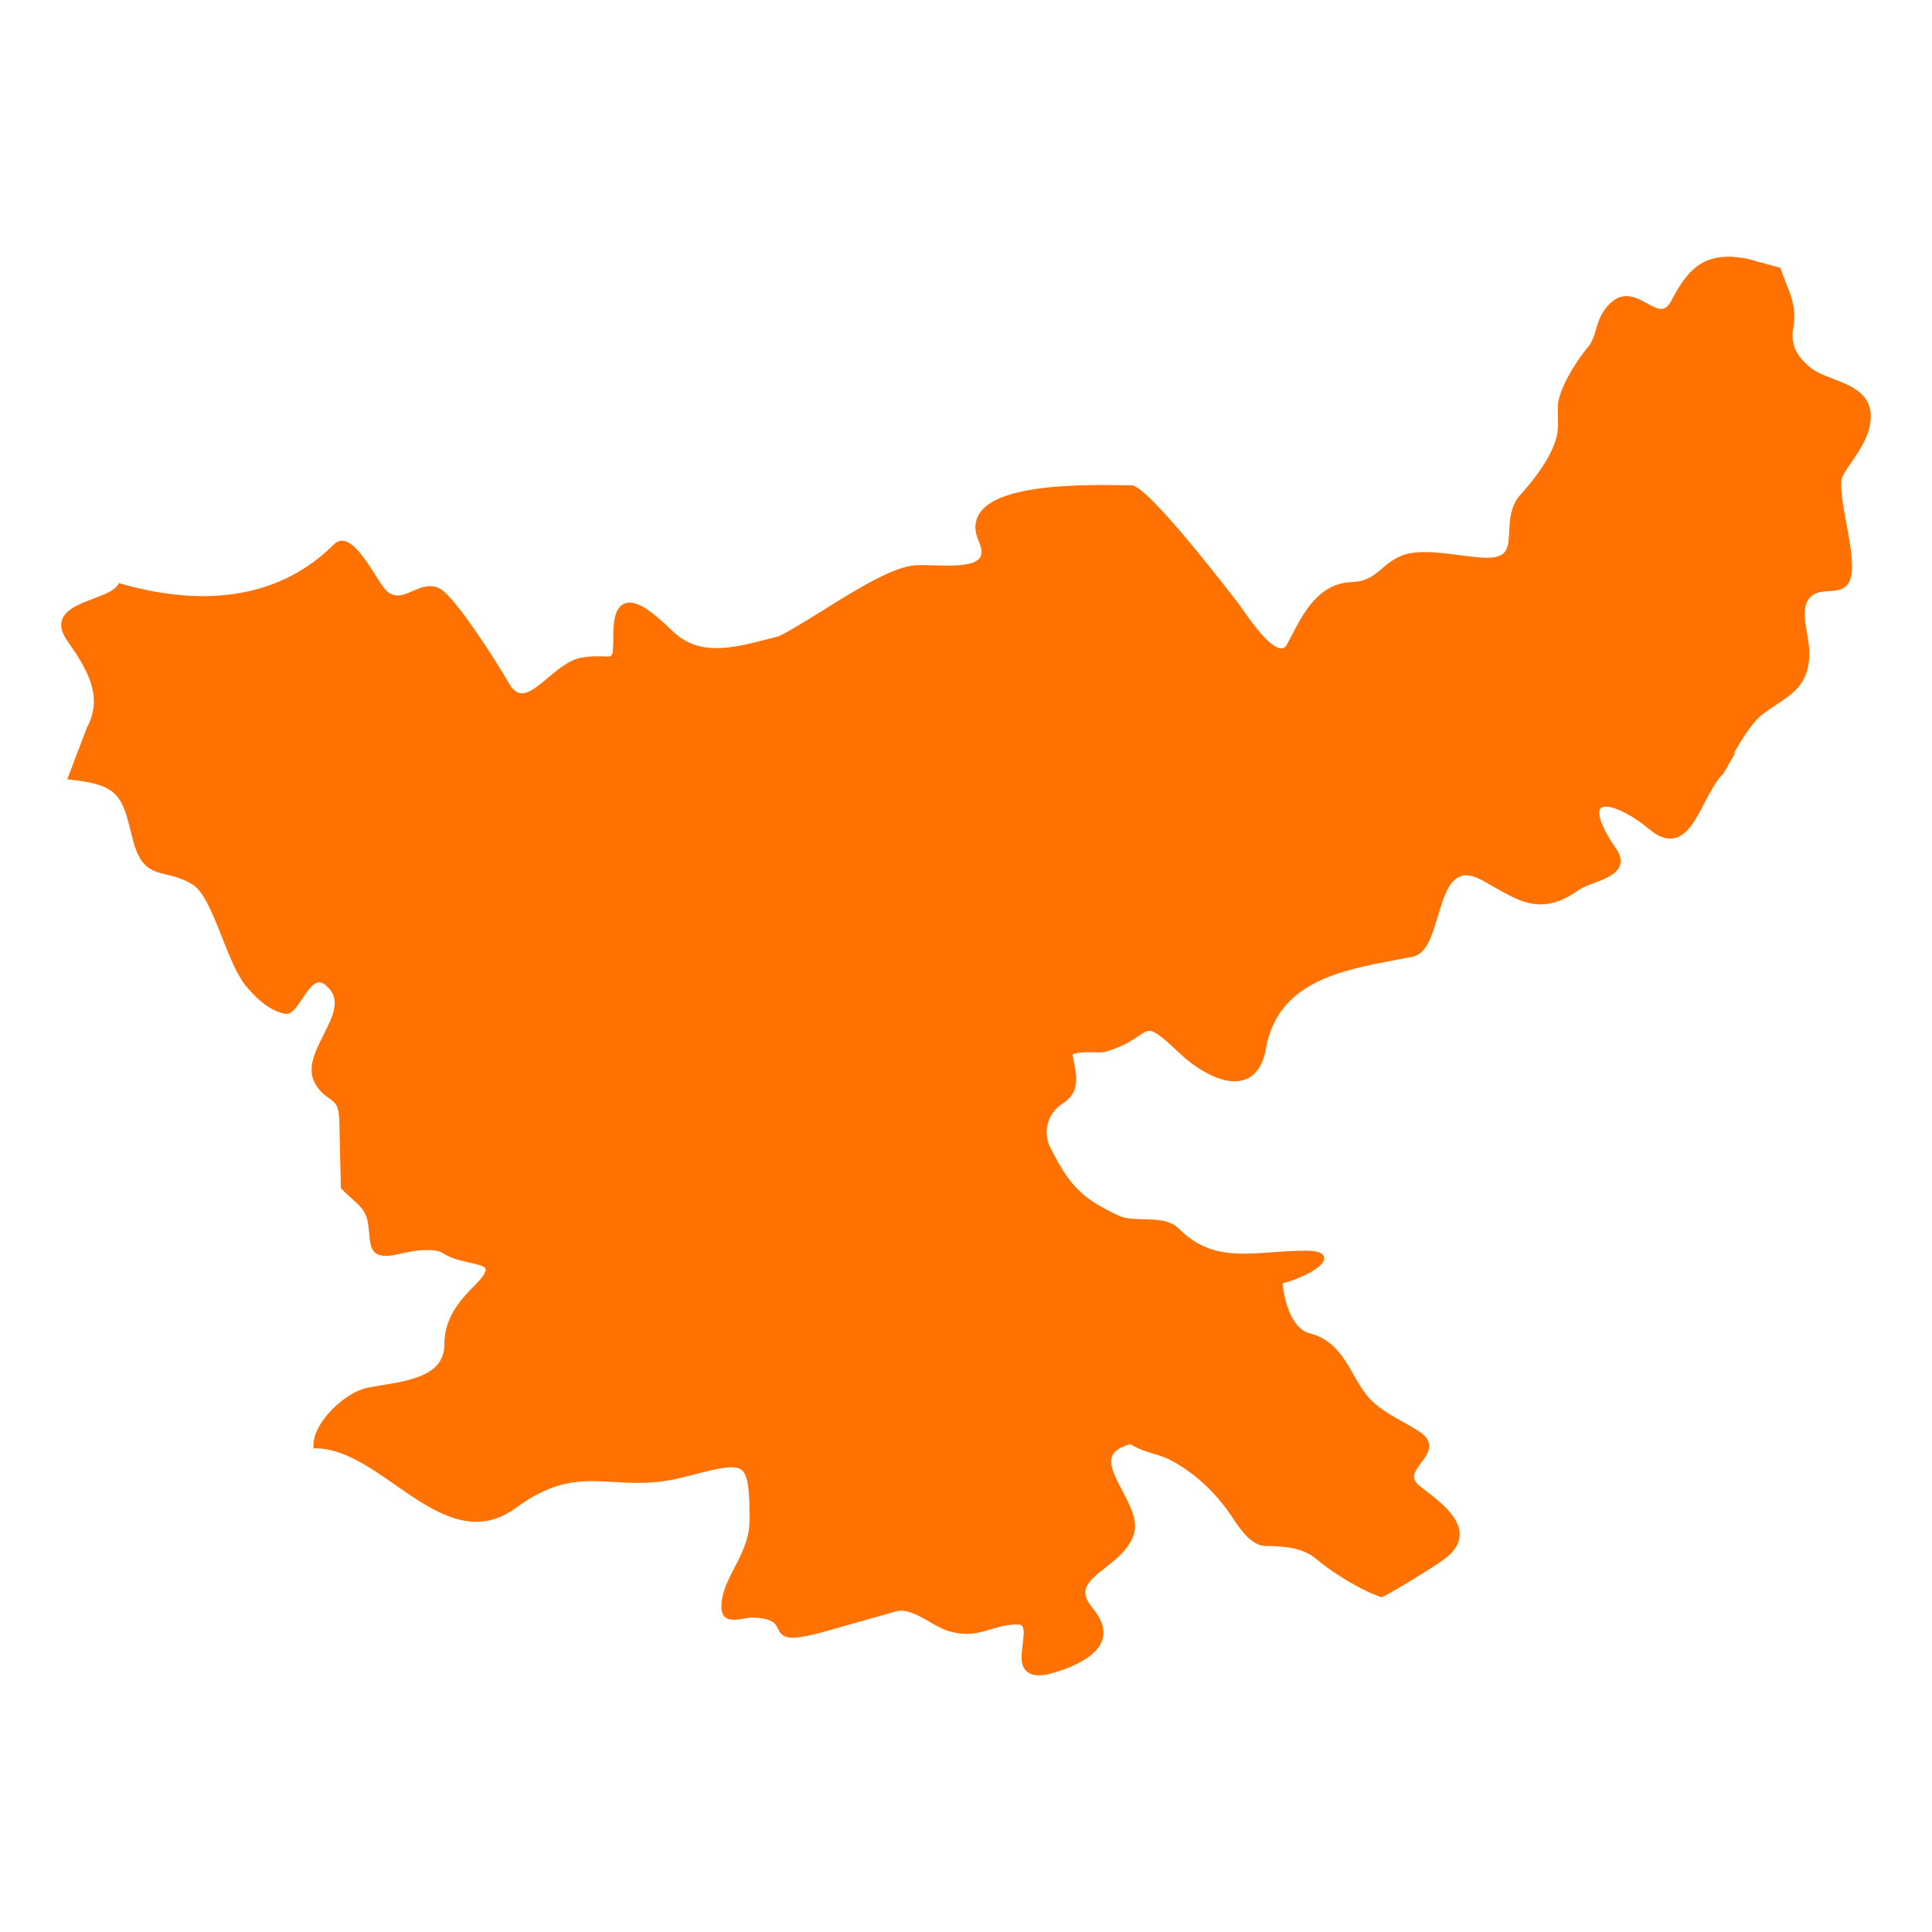 <svg height='300px' width='300px'  fill="#ff7101" xmlns="http://www.w3.org/2000/svg" xmlns:xlink="http://www.w3.org/1999/xlink" version="1.1" x="0px" y="0px" viewBox="0 0 64 64" enable-background="new 0 0 64 64" xml:space="preserve"><path d="M61.95,14.052c0.156-0.971-0.57-1.25-1.212-1.498c-0.313-0.121-0.609-0.234-0.813-0.416  c-0.393-0.35-0.616-0.685-0.521-1.268c0.104-0.625-0.042-0.995-0.229-1.464c-0.057-0.146-0.119-0.302-0.179-0.48l-0.018-0.053  l-1.071-0.295c-1.394-0.277-1.957,0.26-2.534,1.368c-0.134,0.258-0.261,0.288-0.342,0.288c-0.138,0-0.3-0.09-0.472-0.185  c-0.205-0.112-0.438-0.241-0.682-0.241c-0.169,0-0.327,0.061-0.47,0.182c-0.355,0.298-0.45,0.625-0.535,0.914  c-0.063,0.218-0.122,0.424-0.285,0.614c-0.332,0.388-0.983,1.394-0.983,1.962c0,0.092,0.003,0.18,0.004,0.265  c0.008,0.318,0.015,0.592-0.099,0.912c-0.245,0.696-0.85,1.415-1.193,1.788c-0.284,0.365-0.305,0.788-0.321,1.161  c-0.029,0.565-0.041,0.895-0.827,0.869c-0.23-0.009-0.51-0.044-0.806-0.083c-0.392-0.051-0.798-0.104-1.171-0.104  c-0.277,0-0.501,0.03-0.683,0.091c-0.32,0.108-0.527,0.283-0.726,0.453c-0.273,0.231-0.508,0.432-1.01,0.45  c-1.087,0.042-1.59,1.011-1.994,1.79c-0.046,0.089-0.092,0.177-0.138,0.262c-0.069,0.129-0.142,0.144-0.192,0.144  c-0.39,0-1.053-0.956-1.302-1.316c-0.037-0.052-0.067-0.095-0.091-0.127c-0.028-0.04-3.009-3.958-3.565-3.958  c-0.079,0-0.185-0.002-0.312-0.003c-0.186-0.003-0.417-0.007-0.677-0.007c-2.314,0-3.641,0.308-4.053,0.939  c-0.172,0.265-0.18,0.58-0.022,0.937c0.103,0.231,0.116,0.409,0.039,0.526c-0.156,0.241-0.688,0.268-1.073,0.268  c-0.155,0-0.311-0.004-0.459-0.009c-0.244-0.007-0.468-0.013-0.637,0c-0.745,0.063-1.953,0.815-3.019,1.48  c-0.567,0.354-1.104,0.688-1.485,0.871c-0.116,0.029-0.233,0.059-0.351,0.09c-0.571,0.148-1.162,0.3-1.708,0.3  c-0.554,0-1.003-0.161-1.375-0.492c-0.048-0.044-0.105-0.098-0.17-0.159c-0.362-0.34-0.909-0.856-1.327-0.856  c-0.361,0-0.544,0.343-0.544,1.018c0,0.768-0.027,0.768-0.203,0.768c-0.035,0-0.074-0.001-0.118-0.003  c-0.058-0.002-0.125-0.004-0.198-0.004c-0.178,0-0.351,0.014-0.527,0.044c-0.404,0.067-0.769,0.373-1.12,0.669  c-0.315,0.265-0.613,0.514-0.861,0.514c-0.167,0-0.316-0.122-0.455-0.373c-0.284-0.512-1.746-2.823-2.262-3.097  c-0.102-0.054-0.208-0.081-0.323-0.081c-0.204,0-0.398,0.083-0.585,0.164c-0.175,0.076-0.339,0.146-0.498,0.146  c-0.158,0-0.294-0.073-0.429-0.23c-0.071-0.083-0.171-0.242-0.288-0.424c-0.329-0.518-0.739-1.161-1.122-1.161  c-0.097,0-0.184,0.039-0.259,0.114c-1.138,1.142-2.601,1.722-4.348,1.722c-0.847,0-1.758-0.139-2.707-0.41L3.94,19.315l-0.042,0.067  c-0.119,0.19-0.472,0.323-0.813,0.453c-0.454,0.172-0.922,0.349-1.033,0.709c-0.063,0.204-0.002,0.433,0.186,0.697  c0.653,0.925,1.193,1.838,0.643,2.856l-0.654,1.719l0.136,0.015c1.594,0.173,1.686,0.547,2.026,1.94  c0.242,0.989,0.634,1.083,1.129,1.202c0.25,0.06,0.534,0.128,0.86,0.328c0.376,0.229,0.679,0.996,0.971,1.739  c0.247,0.624,0.501,1.269,0.818,1.648c0.433,0.517,0.861,0.818,1.272,0.895l0.044,0.004c0.196,0,0.346-0.226,0.52-0.488  c0.174-0.263,0.371-0.558,0.574-0.558c0.064,0,0.129,0.028,0.2,0.086c0.549,0.447,0.267,1.006-0.06,1.654  c-0.288,0.571-0.586,1.161-0.239,1.681c0.151,0.227,0.305,0.336,0.428,0.424c0.202,0.143,0.323,0.229,0.335,0.758l0.051,2.211  l0.026,0.029c0.103,0.114,0.214,0.211,0.321,0.307c0.253,0.224,0.472,0.417,0.536,0.753c0.03,0.162,0.044,0.311,0.057,0.443  c0.047,0.486,0.075,0.875,1.005,0.65c0.193-0.048,0.57-0.128,0.921-0.128c0.242,0,0.421,0.038,0.533,0.113  c0.256,0.17,0.58,0.241,0.866,0.305c0.246,0.053,0.501,0.109,0.53,0.208c0.015,0.053-0.01,0.191-0.354,0.536  c-0.513,0.514-1.014,1.09-1.014,1.969c0,1.002-1.096,1.186-2.063,1.346c-0.178,0.03-0.348,0.059-0.5,0.09  c-0.742,0.158-1.774,1.144-1.774,1.897v0.104l0.104,0.002c0.883,0.014,1.758,0.62,2.604,1.208c0.865,0.602,1.761,1.224,2.685,1.224  c0.46,0,0.888-0.15,1.307-0.457c1.066-0.781,1.848-0.89,2.535-0.89c0.233,0,0.464,0.014,0.708,0.028  c0.255,0.016,0.52,0.03,0.801,0.03c0.539,0,1.021-0.06,1.516-0.187l0.122-0.032c0.672-0.174,1.157-0.298,1.47-0.298  c0.495,0,0.596,0.293,0.596,1.742c0,0.622-0.255,1.113-0.501,1.587c-0.221,0.427-0.431,0.831-0.431,1.291  c0,0.154,0.038,0.266,0.116,0.341c0.123,0.117,0.349,0.103,0.601,0.056c0.107-0.019,0.218-0.038,0.314-0.038l0.028,0.001  c0.65,0.027,0.736,0.207,0.812,0.365c0.068,0.141,0.145,0.301,0.492,0.301c0.23,0,0.58-0.068,1.1-0.215l2.319-0.657  c0.326-0.095,0.723,0.122,1.096,0.337c0.218,0.126,0.443,0.255,0.661,0.32c0.203,0.06,0.394,0.088,0.582,0.088  c0.3,0,0.543-0.073,0.8-0.15c0.266-0.079,0.54-0.162,0.893-0.162c0.104,0,0.136,0.037,0.146,0.05  c0.084,0.094,0.051,0.347,0.021,0.591c-0.043,0.33-0.088,0.67,0.095,0.878c0.096,0.109,0.242,0.165,0.435,0.165  c0.199,0,0.454-0.058,0.777-0.174c0.79-0.286,1.229-0.625,1.339-1.034c0.084-0.314-0.028-0.659-0.337-1.028  c-0.174-0.209-0.25-0.389-0.233-0.555c0.03-0.279,0.34-0.522,0.665-0.777c0.384-0.301,0.817-0.642,0.952-1.148  c0.114-0.434-0.144-0.923-0.393-1.397c-0.236-0.446-0.459-0.87-0.329-1.162c0.077-0.169,0.273-0.296,0.6-0.383  c0.258,0.168,0.513,0.245,0.762,0.32c0.212,0.064,0.412,0.124,0.617,0.238c0.719,0.397,1.318,0.933,1.833,1.637  c0.045,0.062,0.093,0.136,0.148,0.214c0.271,0.408,0.646,0.966,1.121,0.966c0.578,0,1.23,0.051,1.671,0.43  c0.504,0.432,1.48,1.041,2.127,1.256l0.042,0.014l0.038-0.018c0.32-0.155,1.837-1.068,2.142-1.329  c0.275-0.235,0.411-0.492,0.403-0.762c-0.015-0.566-0.649-1.058-1.16-1.451l-0.154-0.12c-0.324-0.256-0.203-0.452,0.037-0.777  c0.146-0.197,0.299-0.399,0.26-0.628c-0.026-0.146-0.125-0.275-0.305-0.395c-0.199-0.133-0.397-0.243-0.59-0.351  c-0.305-0.17-0.594-0.33-0.888-0.576c-0.313-0.261-0.521-0.624-0.72-0.976c-0.326-0.57-0.662-1.162-1.464-1.369  c-0.581-0.148-0.85-1.115-0.877-1.652c0.428-0.096,1.39-0.502,1.369-0.83c-0.013-0.221-0.338-0.248-0.62-0.248  c-0.377,0-0.738,0.026-1.087,0.051c-0.328,0.024-0.638,0.047-0.938,0.047c-0.696,0-1.439-0.1-2.161-0.824  c-0.296-0.297-0.749-0.307-1.185-0.316c-0.298-0.007-0.579-0.014-0.787-0.108c-1.224-0.566-1.654-0.99-2.295-2.275  c-0.258-0.517-0.078-1.141,0.416-1.453c0.577-0.362,0.465-0.905,0.367-1.385c-0.015-0.071-0.029-0.144-0.04-0.229  c0.026-0.03,0.126-0.081,0.514-0.081c0.069,0,0.138,0.002,0.199,0.003c0.174,0.003,0.29,0.003,0.345-0.013  c0.589-0.164,0.917-0.387,1.132-0.533c0.149-0.102,0.247-0.168,0.347-0.168c0.171,0,0.422,0.184,0.991,0.728  c0.478,0.456,1.212,0.945,1.838,0.945c0.387,0,0.879-0.188,1.036-1.08c0.389-2.207,2.475-2.597,4.315-2.942  c0.184-0.035,0.366-0.069,0.543-0.104c0.466-0.094,0.646-0.697,0.836-1.335c0.2-0.669,0.406-1.362,0.935-1.362  c0.163,0,0.358,0.063,0.577,0.186c0.102,0.057,0.199,0.114,0.295,0.168c0.593,0.34,1.061,0.608,1.599,0.608  c0.402,0,0.807-0.152,1.27-0.48c0.113-0.079,0.295-0.149,0.489-0.222c0.383-0.146,0.779-0.296,0.874-0.604  c0.05-0.159,0.008-0.339-0.128-0.533c-0.646-0.936-0.575-1.241-0.538-1.312c0.012-0.021,0.045-0.085,0.195-0.085  c0.332,0,0.9,0.296,1.449,0.755c0.244,0.203,0.467,0.302,0.679,0.302c0.523,0,0.826-0.581,1.147-1.195  c0.179-0.341,0.362-0.692,0.58-0.926h0.018l0.44-0.761l-0.099,0.099c0.262-0.471,0.645-1.083,0.971-1.33  c0.164-0.124,0.321-0.229,0.469-0.327c0.607-0.406,1.087-0.727,1.087-1.727c0-0.191-0.036-0.4-0.075-0.621  c-0.08-0.455-0.161-0.926,0.097-1.2c0.171-0.183,0.394-0.196,0.629-0.21c0.356-0.021,0.762-0.046,0.762-0.796  c0-0.46-0.096-0.965-0.186-1.453c-0.098-0.511-0.188-0.993-0.169-1.396c0.008-0.147,0.171-0.384,0.344-0.634  C61.577,14.951,61.877,14.516,61.95,14.052z"></path></svg>